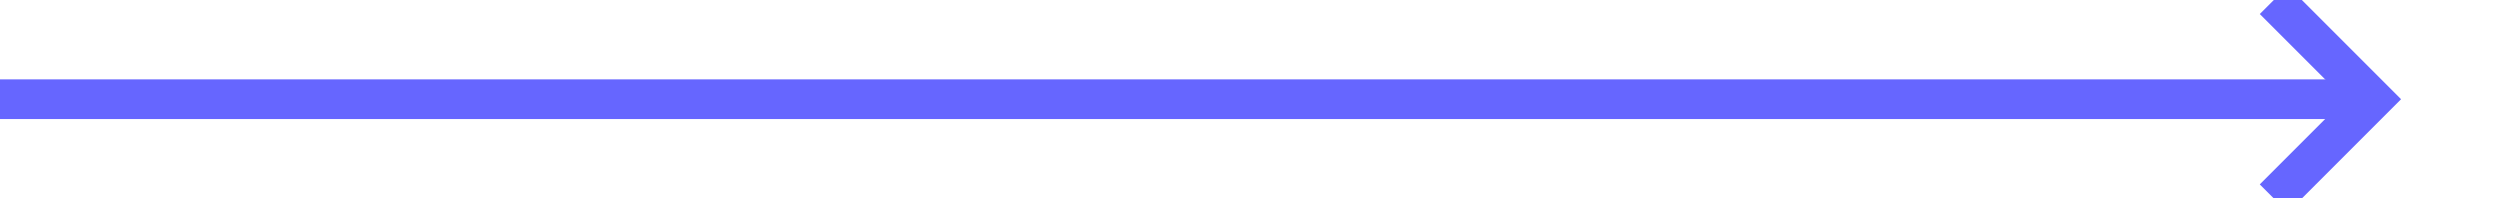 ﻿<?xml version="1.0" encoding="utf-8"?>
<svg version="1.1" xmlns:xlink="http://www.w3.org/1999/xlink" width="126px" height="10px" preserveAspectRatio="xMinYMid meet" viewBox="1485 138  126 8" xmlns="http://www.w3.org/2000/svg">
  <path d="M 1485 142  L 1604 142  " stroke-width="2" stroke="#6666ff" fill="none" />
  <path d="M 1598.893 137.707  L 1603.186 142  L 1598.893 146.293  L 1600.307 147.707  L 1605.307 142.707  L 1606.014 142  L 1605.307 141.293  L 1600.307 136.293  L 1598.893 137.707  Z " fill-rule="nonzero" fill="#6666ff" stroke="none" />
</svg>